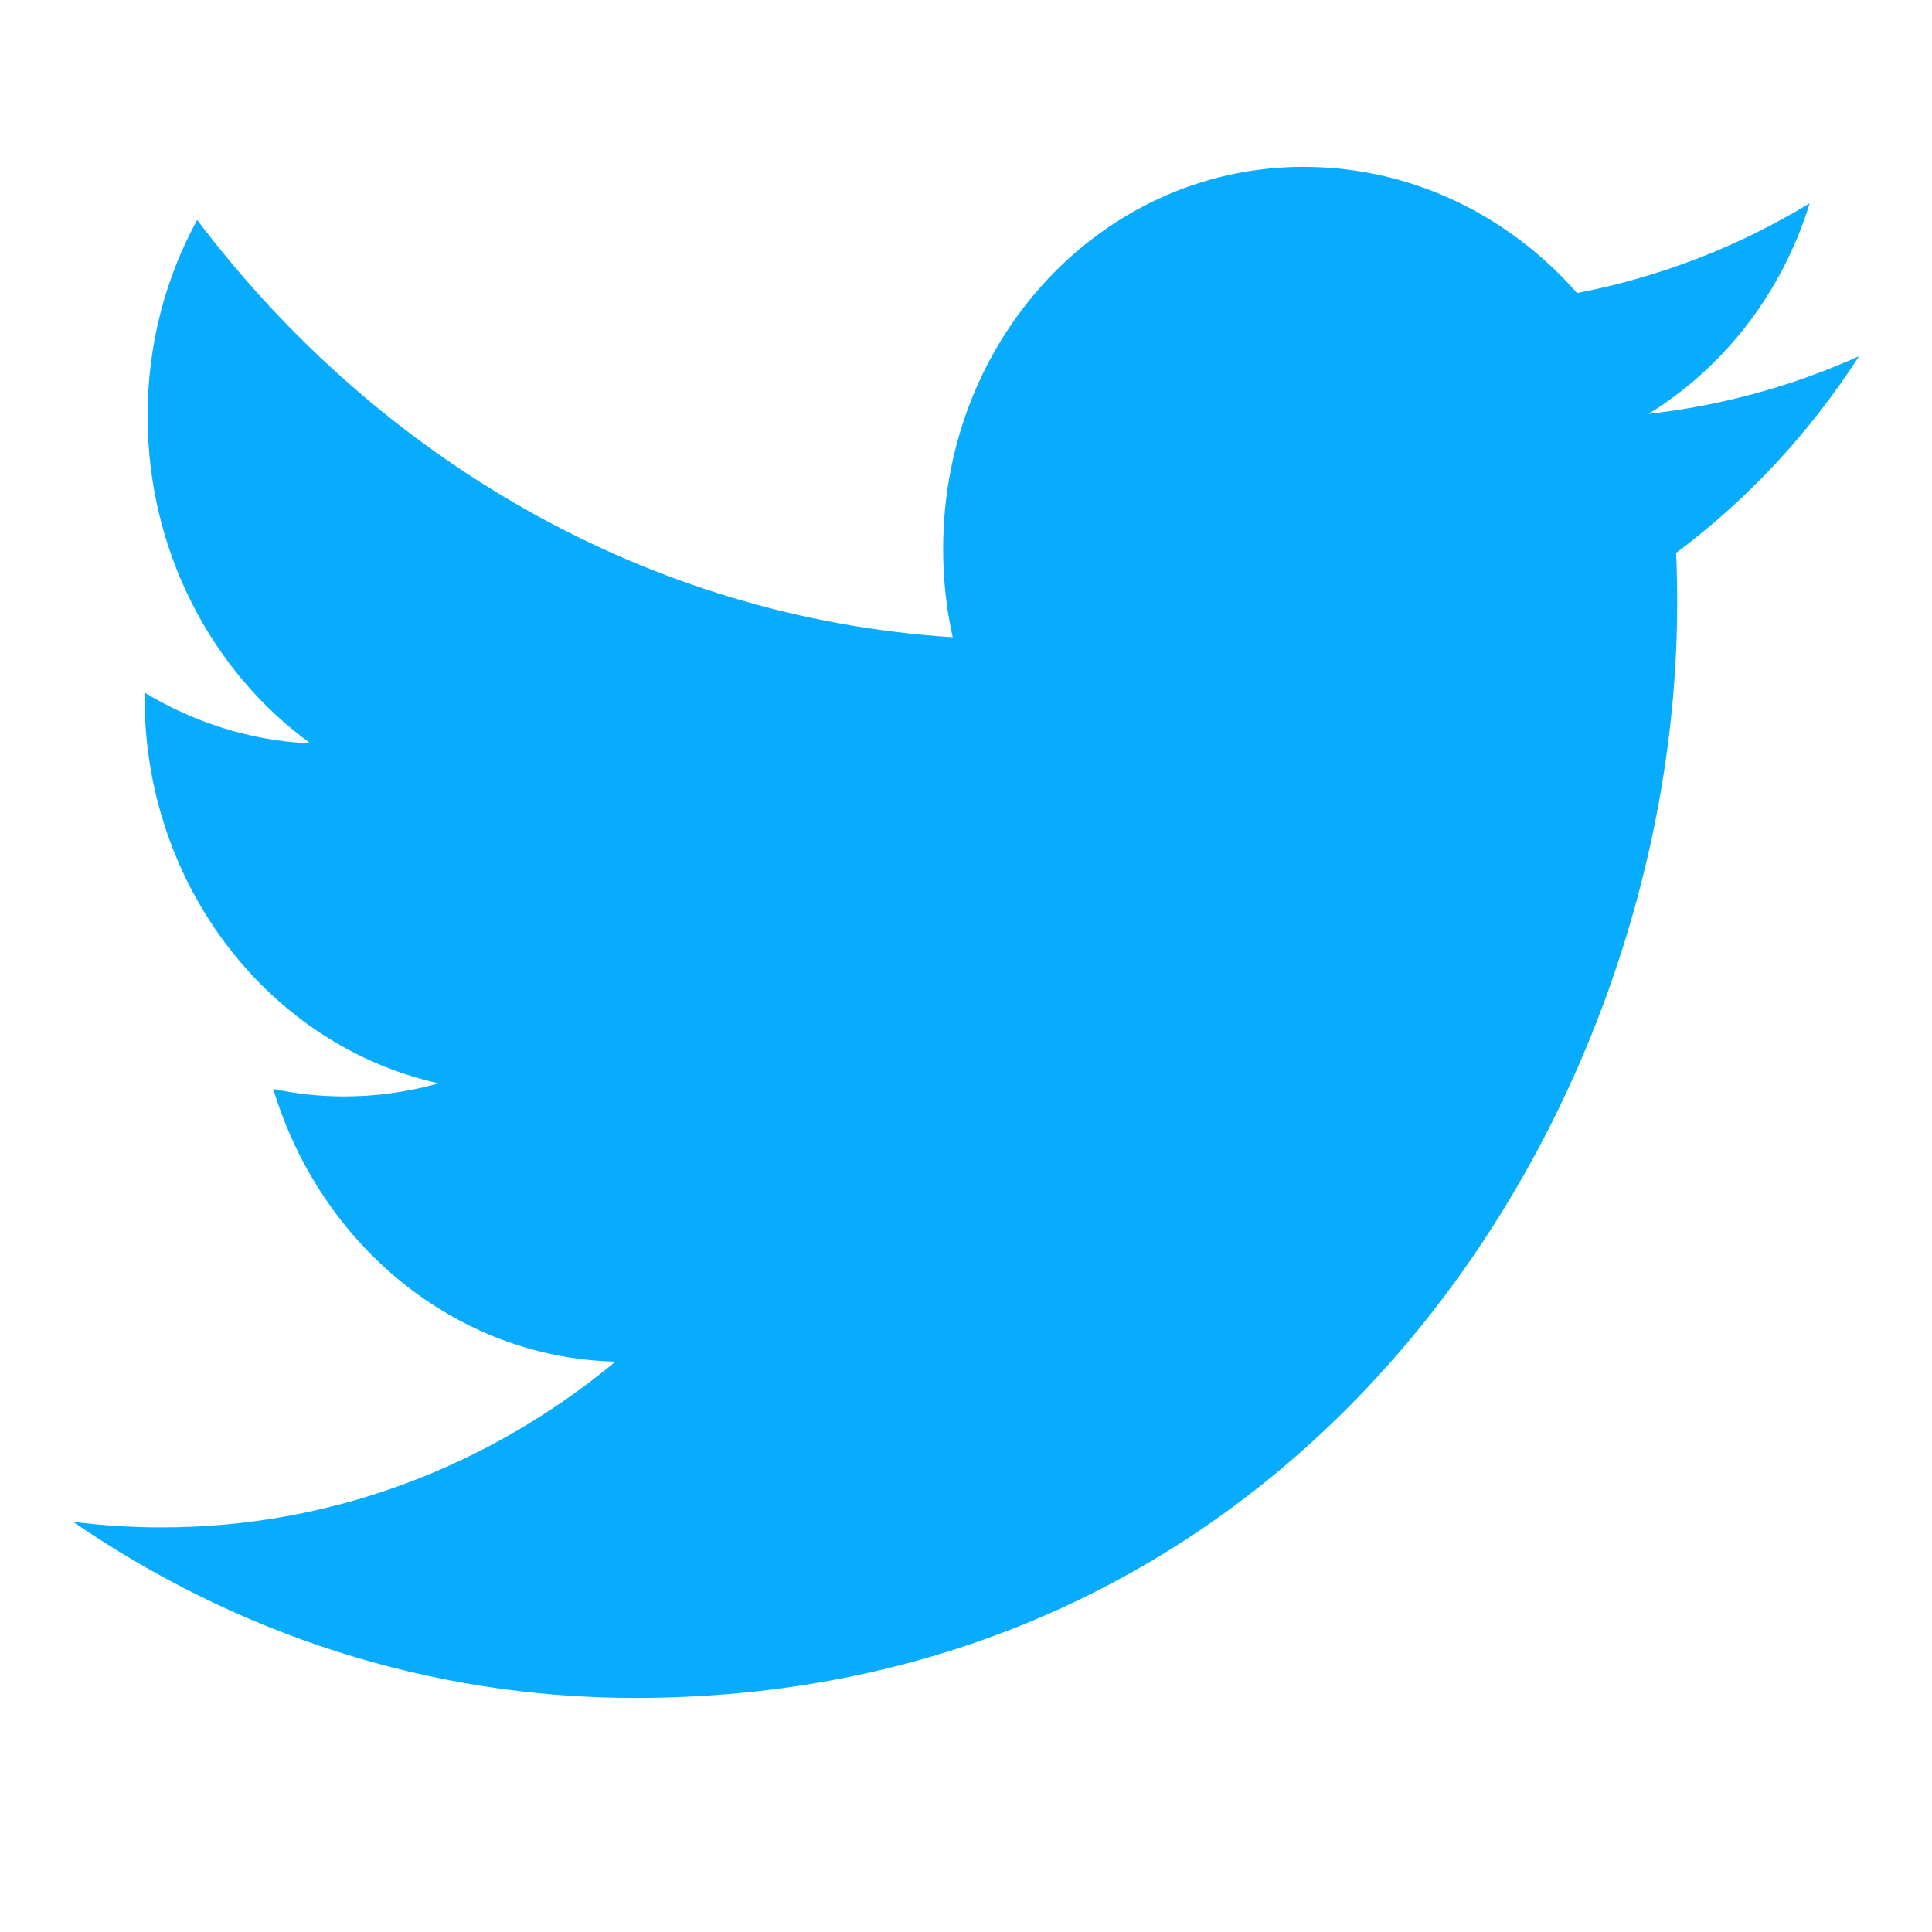 <svg width="18" height="18" viewBox="0 0 18 18" fill="none" xmlns="http://www.w3.org/2000/svg">
<g clip-path="url(#clip0_133_8721)">
<path d="M15.626 5.614C15.626 5.458 15.623 5.304 15.616 5.151C16.283 4.654 16.862 4.031 17.32 3.319C16.698 3.599 16.036 3.78 15.359 3.856C16.064 3.421 16.605 2.727 16.86 1.894C16.2 2.295 15.47 2.581 14.693 2.73C14.071 2.022 13.183 1.571 12.201 1.555C10.316 1.523 8.787 3.117 8.787 5.113C8.787 5.397 8.817 5.672 8.876 5.937C6.036 5.755 3.52 4.277 1.837 2.049C1.544 2.583 1.375 3.207 1.375 3.875C1.375 5.14 1.978 6.263 2.894 6.927C2.333 6.901 1.808 6.731 1.347 6.453V6.499C1.347 8.267 2.525 9.747 4.087 10.093C3.8 10.174 3.498 10.217 3.188 10.215C2.972 10.214 2.757 10.19 2.546 10.145C2.98 11.593 4.241 12.651 5.734 12.686C4.566 13.655 3.093 14.234 1.495 14.23C1.219 14.23 0.947 14.212 0.68 14.178C2.191 15.215 3.985 15.819 5.914 15.819C12.192 15.82 15.626 10.356 15.626 5.614Z" fill="#07acff"/>
</g>
<defs>
<clipPath id="clip0_133_8721">
<rect width="16.64" height="16.64" fill="white" transform="translate(0.68 0.96)"/>
</clipPath>
</defs>
</svg>
